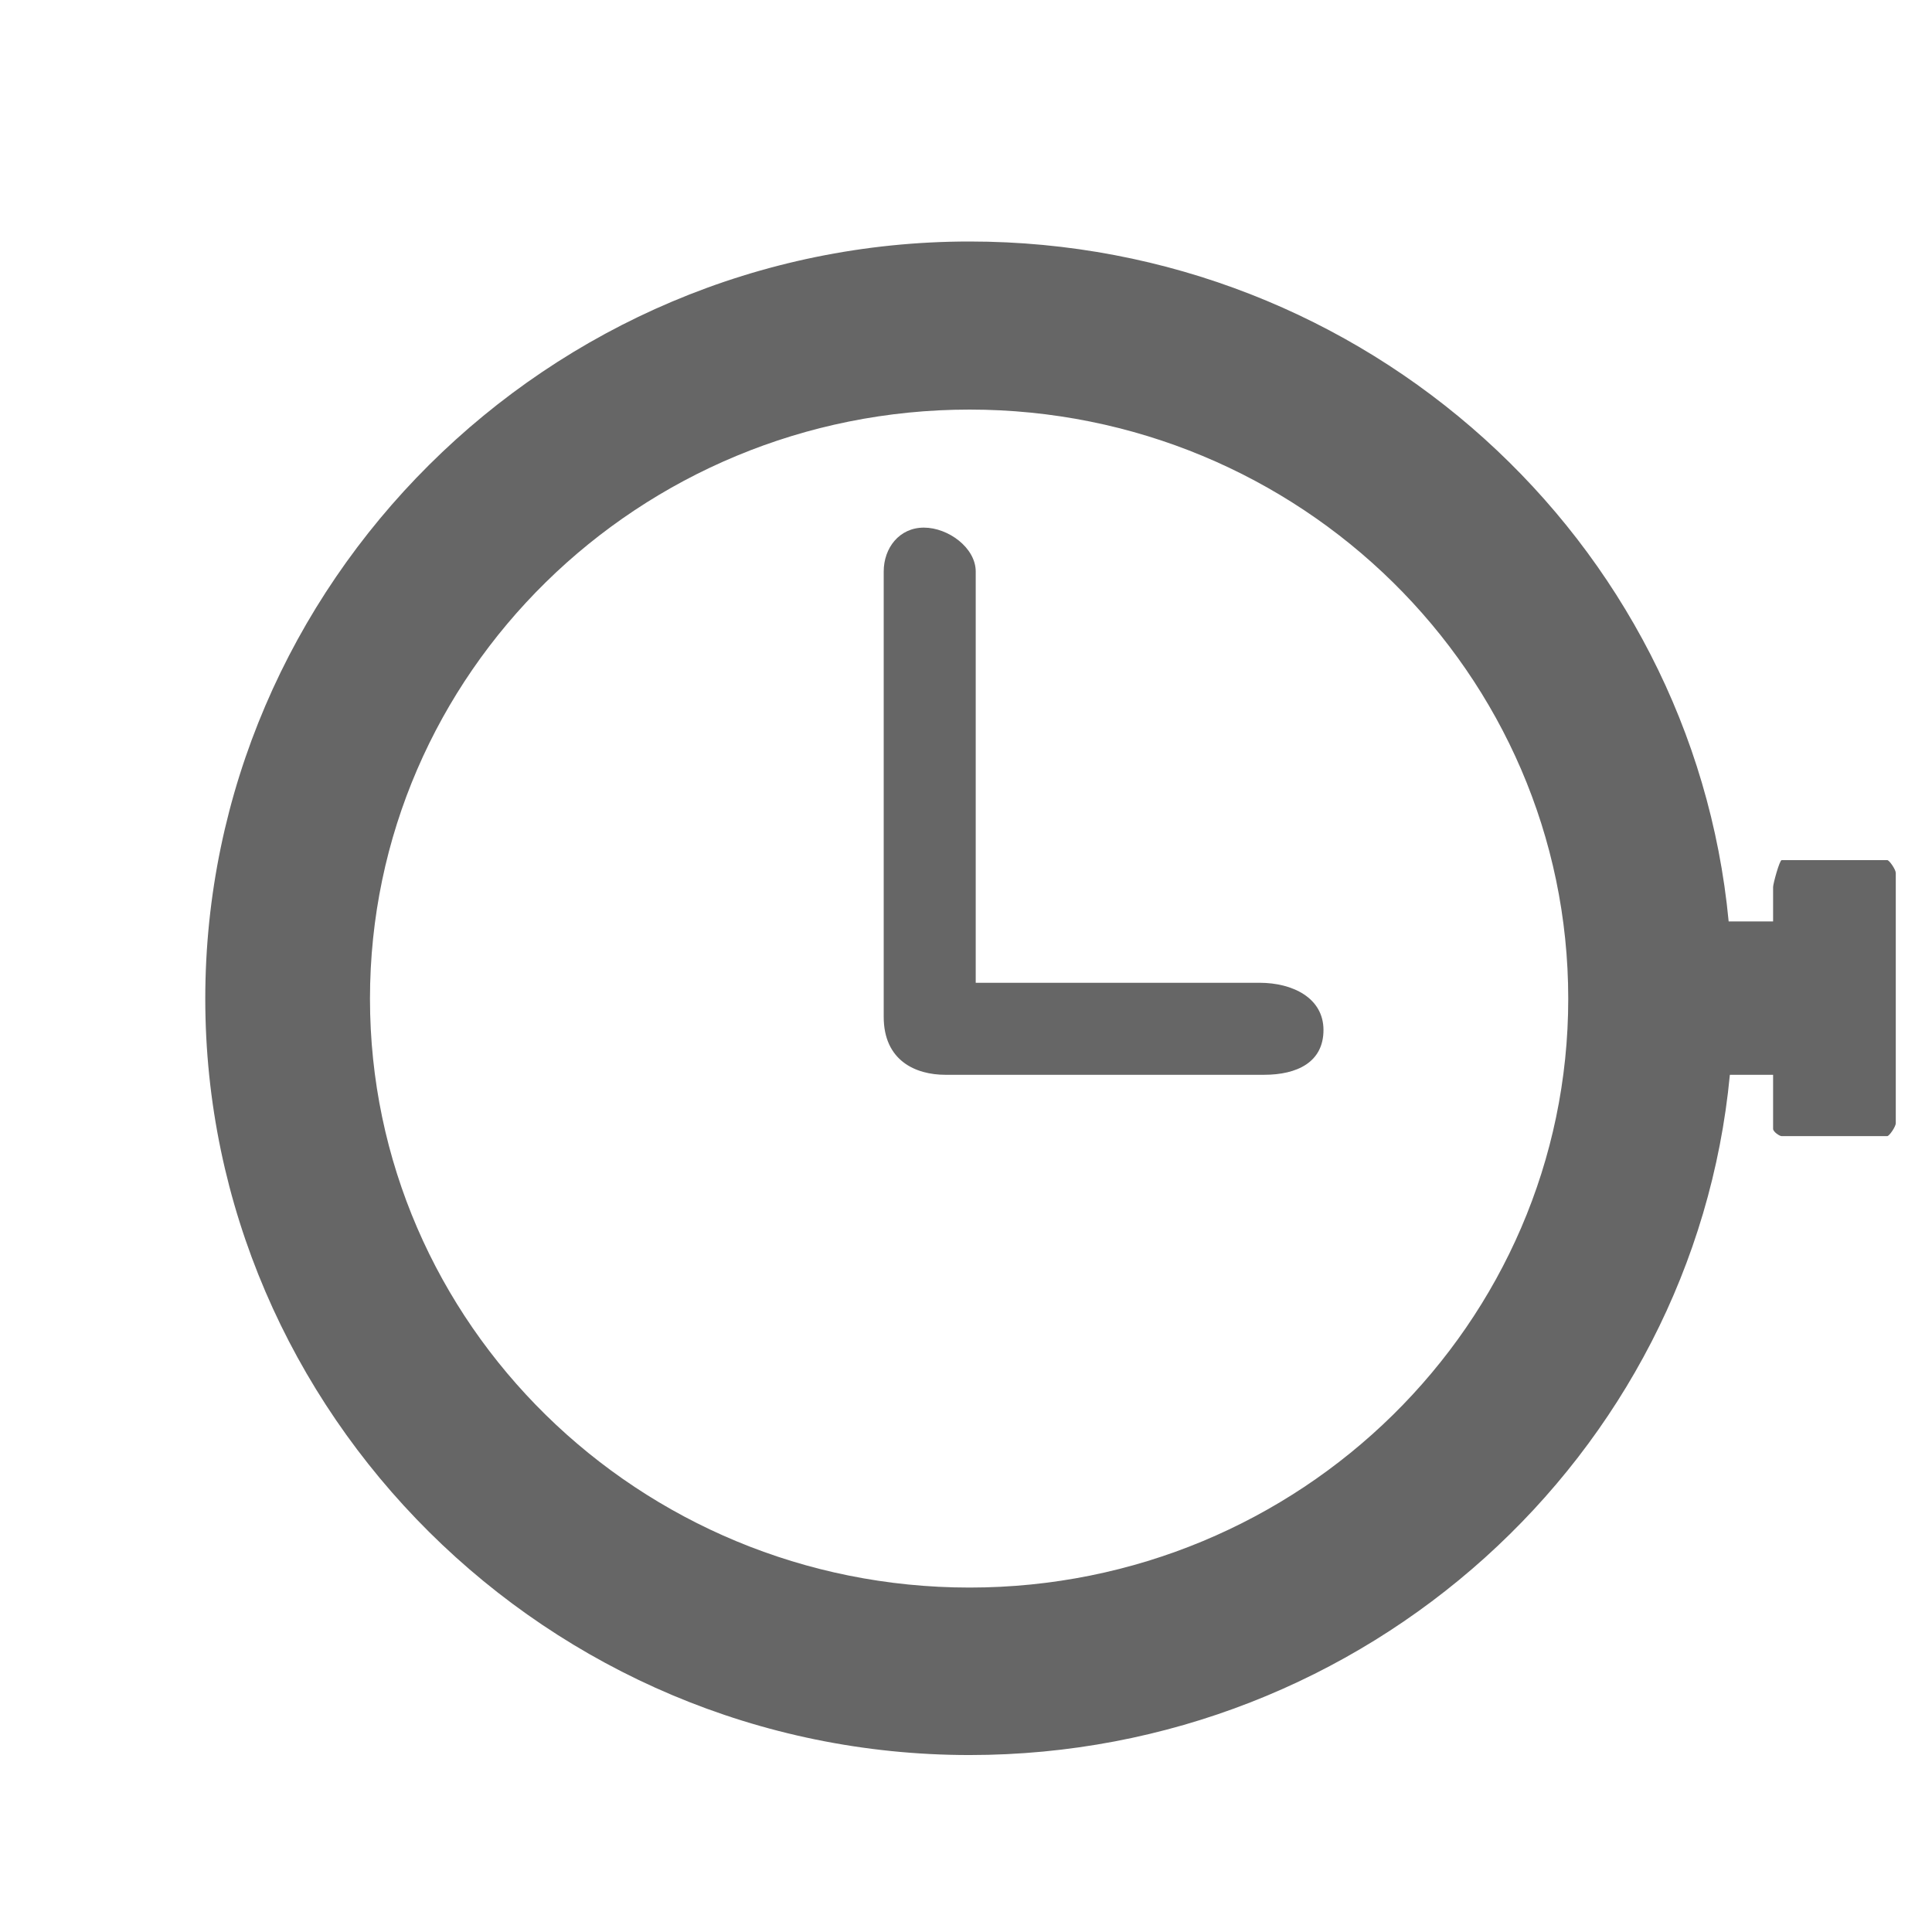 <?xml version="1.0" encoding="UTF-8" standalone="no"?>
<svg width="32px" height="32px" viewBox="0 0 32 32" version="1.1" xmlns="http://www.w3.org/2000/svg" xmlns:xlink="http://www.w3.org/1999/xlink">
    <!-- Generator: Sketch 3.8.3 (29802) - http://www.bohemiancoding.com/sketch -->
    <title>time</title>
    <desc>Created with Sketch.</desc>
    <defs></defs>
    <g id="Átomos" stroke="none" stroke-width="1" fill="none" fill-rule="evenodd">
        <g id="03_Iconos" transform="translate(-741, -478)" fill="#666666">
            <g id="ico-time" transform="translate(741, 478)">
                <path d="M31.258,14.246 L29.51,14.246 C29.475,14.246 29.368,14.637 29.368,14.693 L29.368,15.262 L28.632,15.262 C28.032,8.953 22.627,4 16.059,4 C9.069,4 3.4,9.684 3.4,16.542 C3.4,23.395 9.069,29.069 16.059,29.069 C22.627,29.069 28.052,24.111 28.652,17.802 L29.368,17.802 L29.368,18.696 C29.368,18.747 29.475,18.818 29.51,18.818 L31.258,18.818 C31.293,18.818 31.4,18.66 31.4,18.604 L31.4,14.459 C31.4,14.403 31.293,14.246 31.258,14.246 Z M20.864,16.278 L16.161,16.278 L16.161,9.466 C16.161,9.075 15.708,8.739 15.302,8.739 C14.896,8.739 14.637,9.075 14.637,9.466 L14.637,16.842 C14.637,17.568 15.165,17.802 15.658,17.802 L20.936,17.802 C21.484,17.802 21.921,17.594 21.921,17.06 C21.921,16.527 21.408,16.278 20.864,16.278 Z M16.059,26.295 C10.583,26.295 6.128,21.922 6.128,16.542 C6.128,11.157 10.583,6.784 16.059,6.784 C21.535,6.784 25.975,11.157 25.975,16.542 C25.975,21.922 21.535,26.295 16.059,26.295 Z" id="time"></path>
            </g>
        </g>
    </g>
</svg>